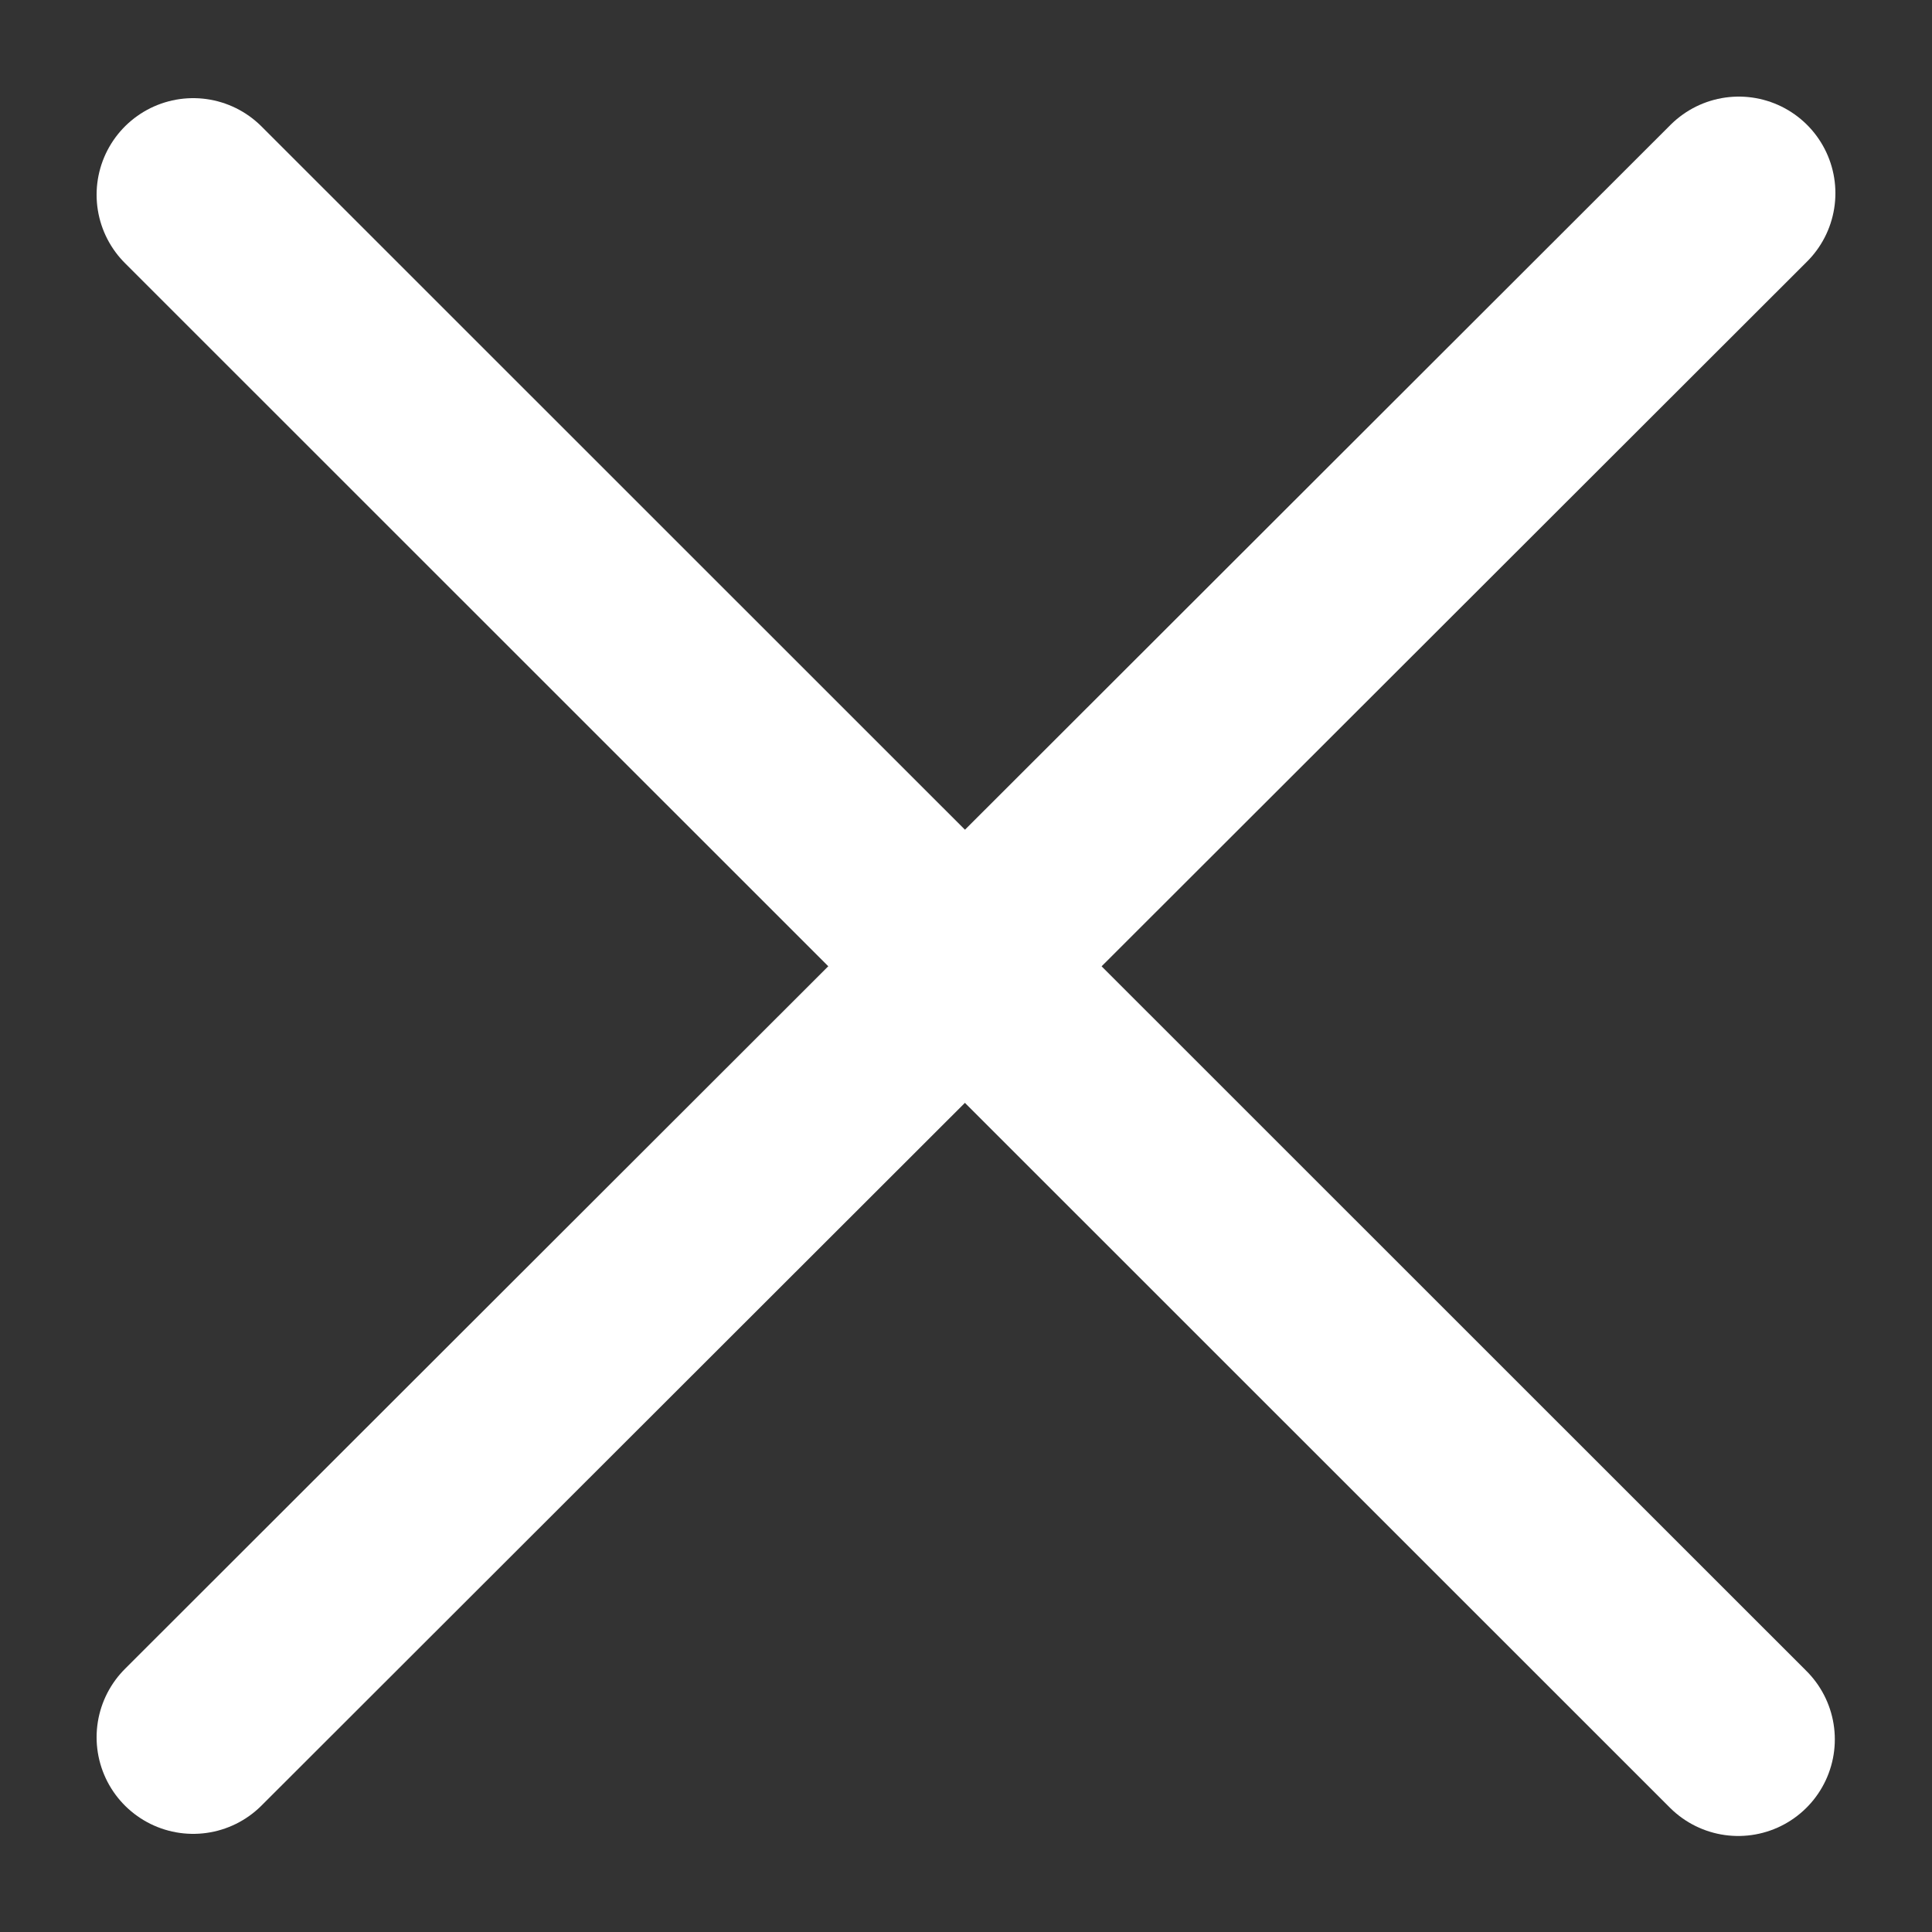 <svg width="10" height="10" viewBox="0 0 10 10" fill="none" xmlns="http://www.w3.org/2000/svg">
<rect x="0" y="0" width="10" height="10" fill="#333333" stroke="none"/>
<path d="M9 1L1 8.992" stroke="white" stroke-linecap="round"/>
<path d="M1 1.008L8.997 9.003" stroke="white" stroke-linecap="round"/>
</svg>
